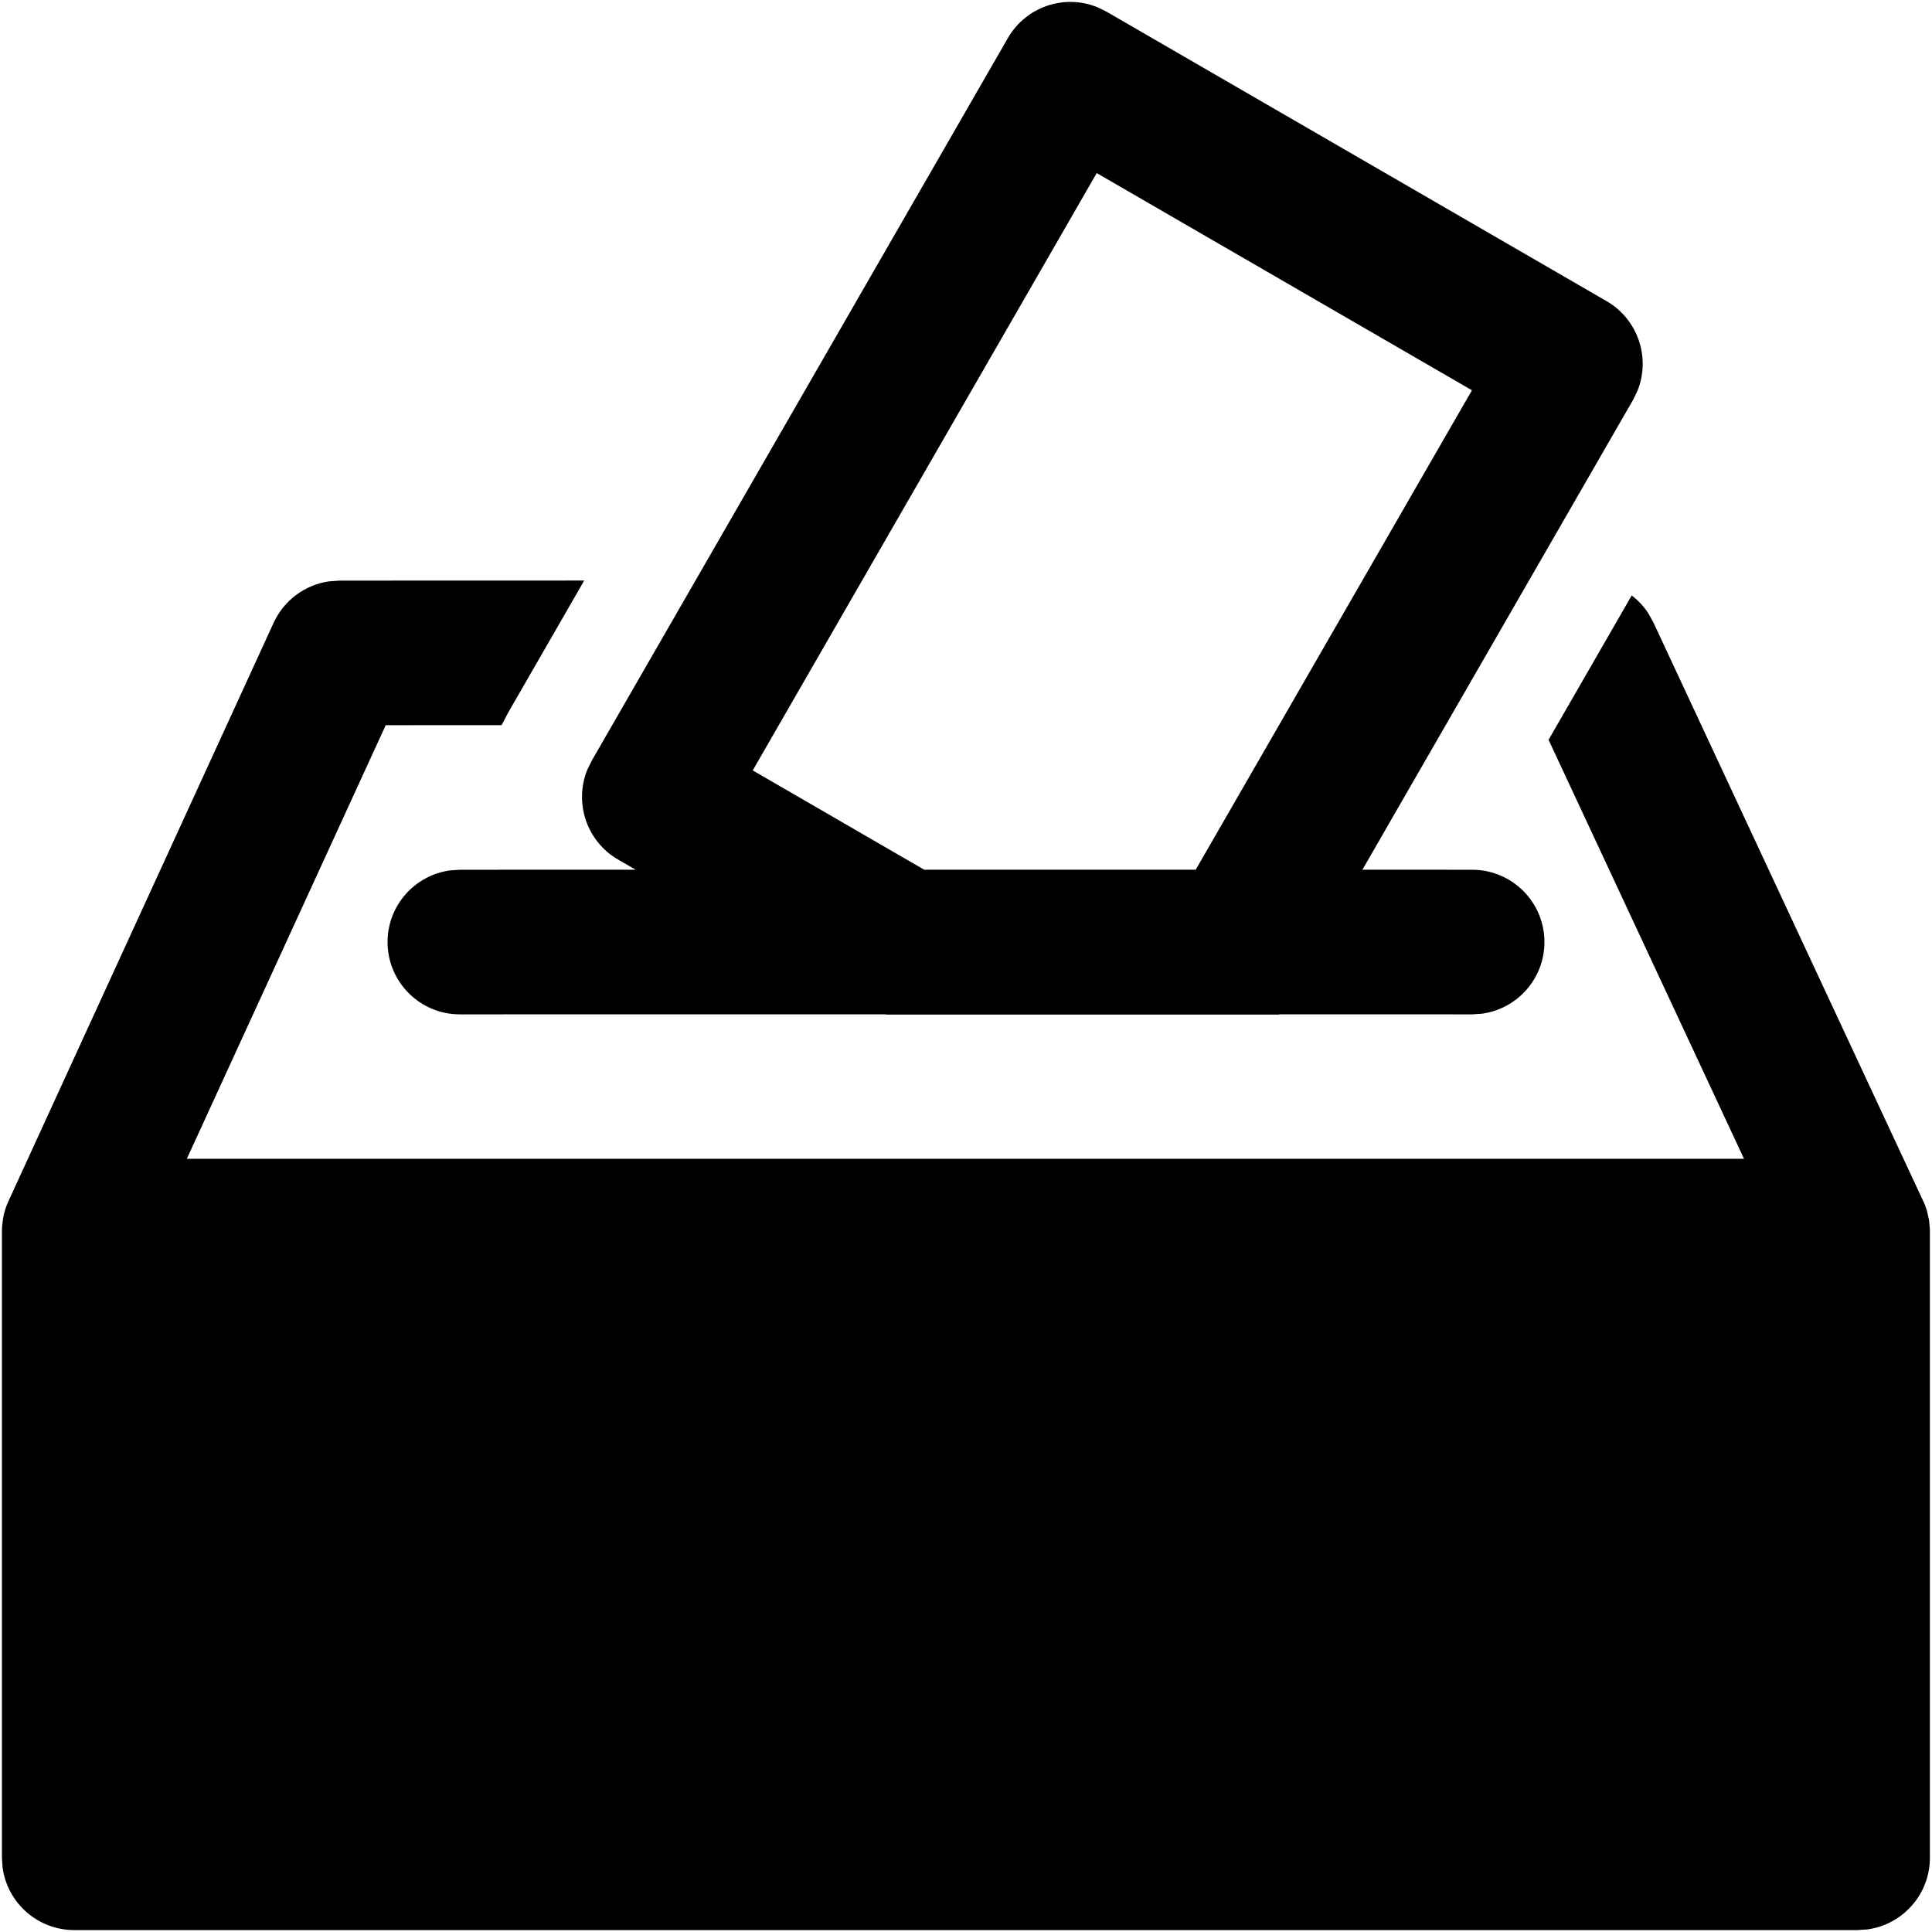 <svg width="65" height="65" viewBox="0 0 668 668" fill="none" xmlns="http://www.w3.org/2000/svg">
<path d="M665.483 416.397L666.203 418.453L666.973 421.817L667.27 425.103V642.333C667.27 654.99 657.863 665.45 645.663 667.107L642.27 667.333H25.666C13.01 667.333 2.55 657.927 0.895 645.727L0.667 642.333V425.687L0.728 423.923L1.09 421.073C1.428 419.28 1.947 417.573 2.631 415.957L94.608 215.334C98.172 207.56 105.415 202.227 113.718 201.016L117.333 200.753L201.994 200.728L175.696 246.402L173.427 250.728L133.366 250.733L64.6 400.66H603L535.427 255.794L564.173 205.884C566.393 207.58 568.337 209.652 569.903 212.037L571.656 215.184L665.483 416.397ZM379.506 2.522L382.553 4.021L555.49 104.125C566.43 110.457 570.776 123.84 566.12 135.243L564.623 138.297L471.066 300.7L509 300.72C522.806 300.72 534 311.913 534 325.72C534 338.377 524.593 348.837 512.393 350.493L509 350.72L442.266 350.7L442.236 350.8H306.303L306.2 350.7L159 350.72C145.193 350.72 134 339.527 134 325.72C134 313.063 143.405 302.603 155.608 300.95L159 300.72L219.766 300.7L213.715 297.21C202.775 290.877 198.428 277.493 203.087 266.091L204.582 263.037L348.47 13.179C354.783 2.211 368.133 -2.148 379.506 2.522ZM379.196 59.843L260.26 266.373L319.533 300.7H413.433L508.933 134.939L379.196 59.843Z" fill="currentColor"/>
</svg>
